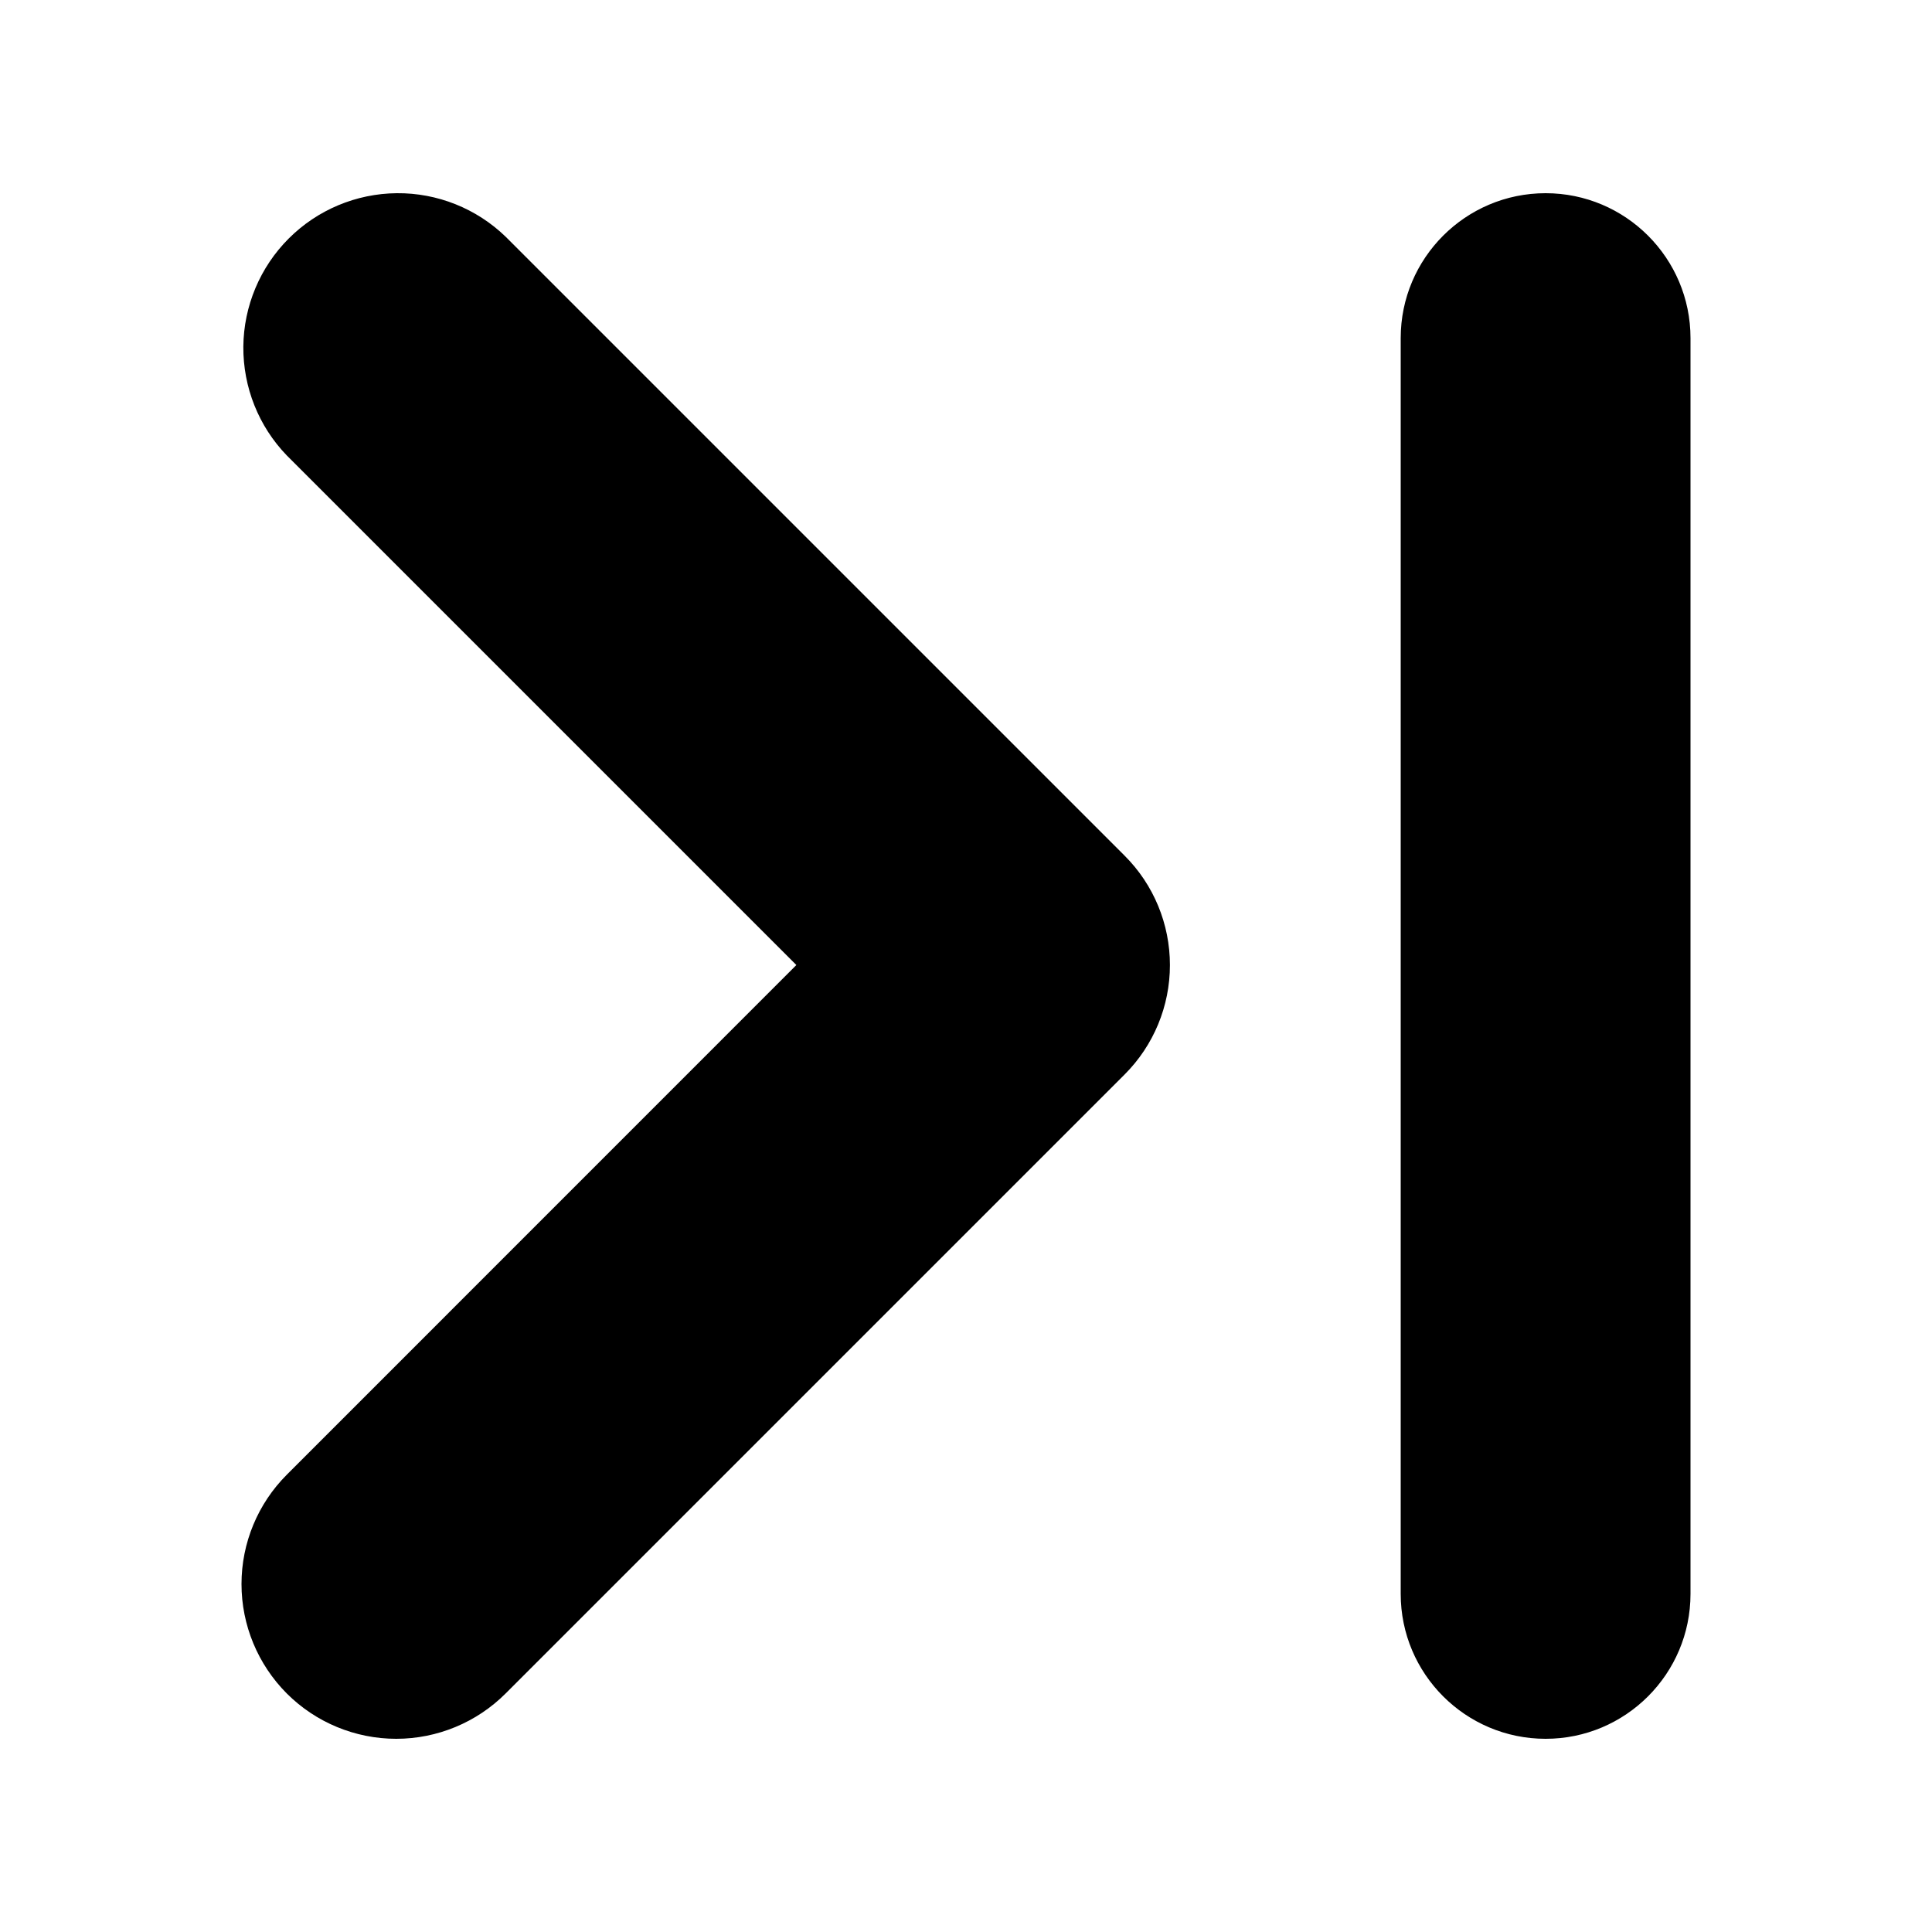 <svg viewBox="0 0 20 20" xmlns="http://www.w3.org/2000/svg" id="icon">
  <path fill-rule="evenodd" d="M2.5 16.398C2.5 16.823 2.669 17.23 2.969 17.531C3.269 17.831 3.677 18 4.102 18C4.526 18 4.934 17.831 5.234 17.531L11.642 11.123C11.943 10.822 12.111 10.415 12.111 9.99C12.111 9.566 11.943 9.158 11.642 8.858L5.234 2.45C4.932 2.158 4.527 1.996 4.107 2C3.687 2.004 3.286 2.172 2.989 2.469C2.692 2.766 2.523 3.168 2.519 3.588C2.516 4.008 2.677 4.413 2.969 4.715L8.244 9.99L2.969 15.266C2.669 15.566 2.5 15.973 2.5 16.398ZM16 2C15.172 2 14.5 2.672 14.5 3.5V16.5C14.5 17.328 15.172 18 16 18C16.828 18 17.5 17.328 17.5 16.5V3.5C17.5 2.672 16.828 2 16 2Z"/>
</svg>
